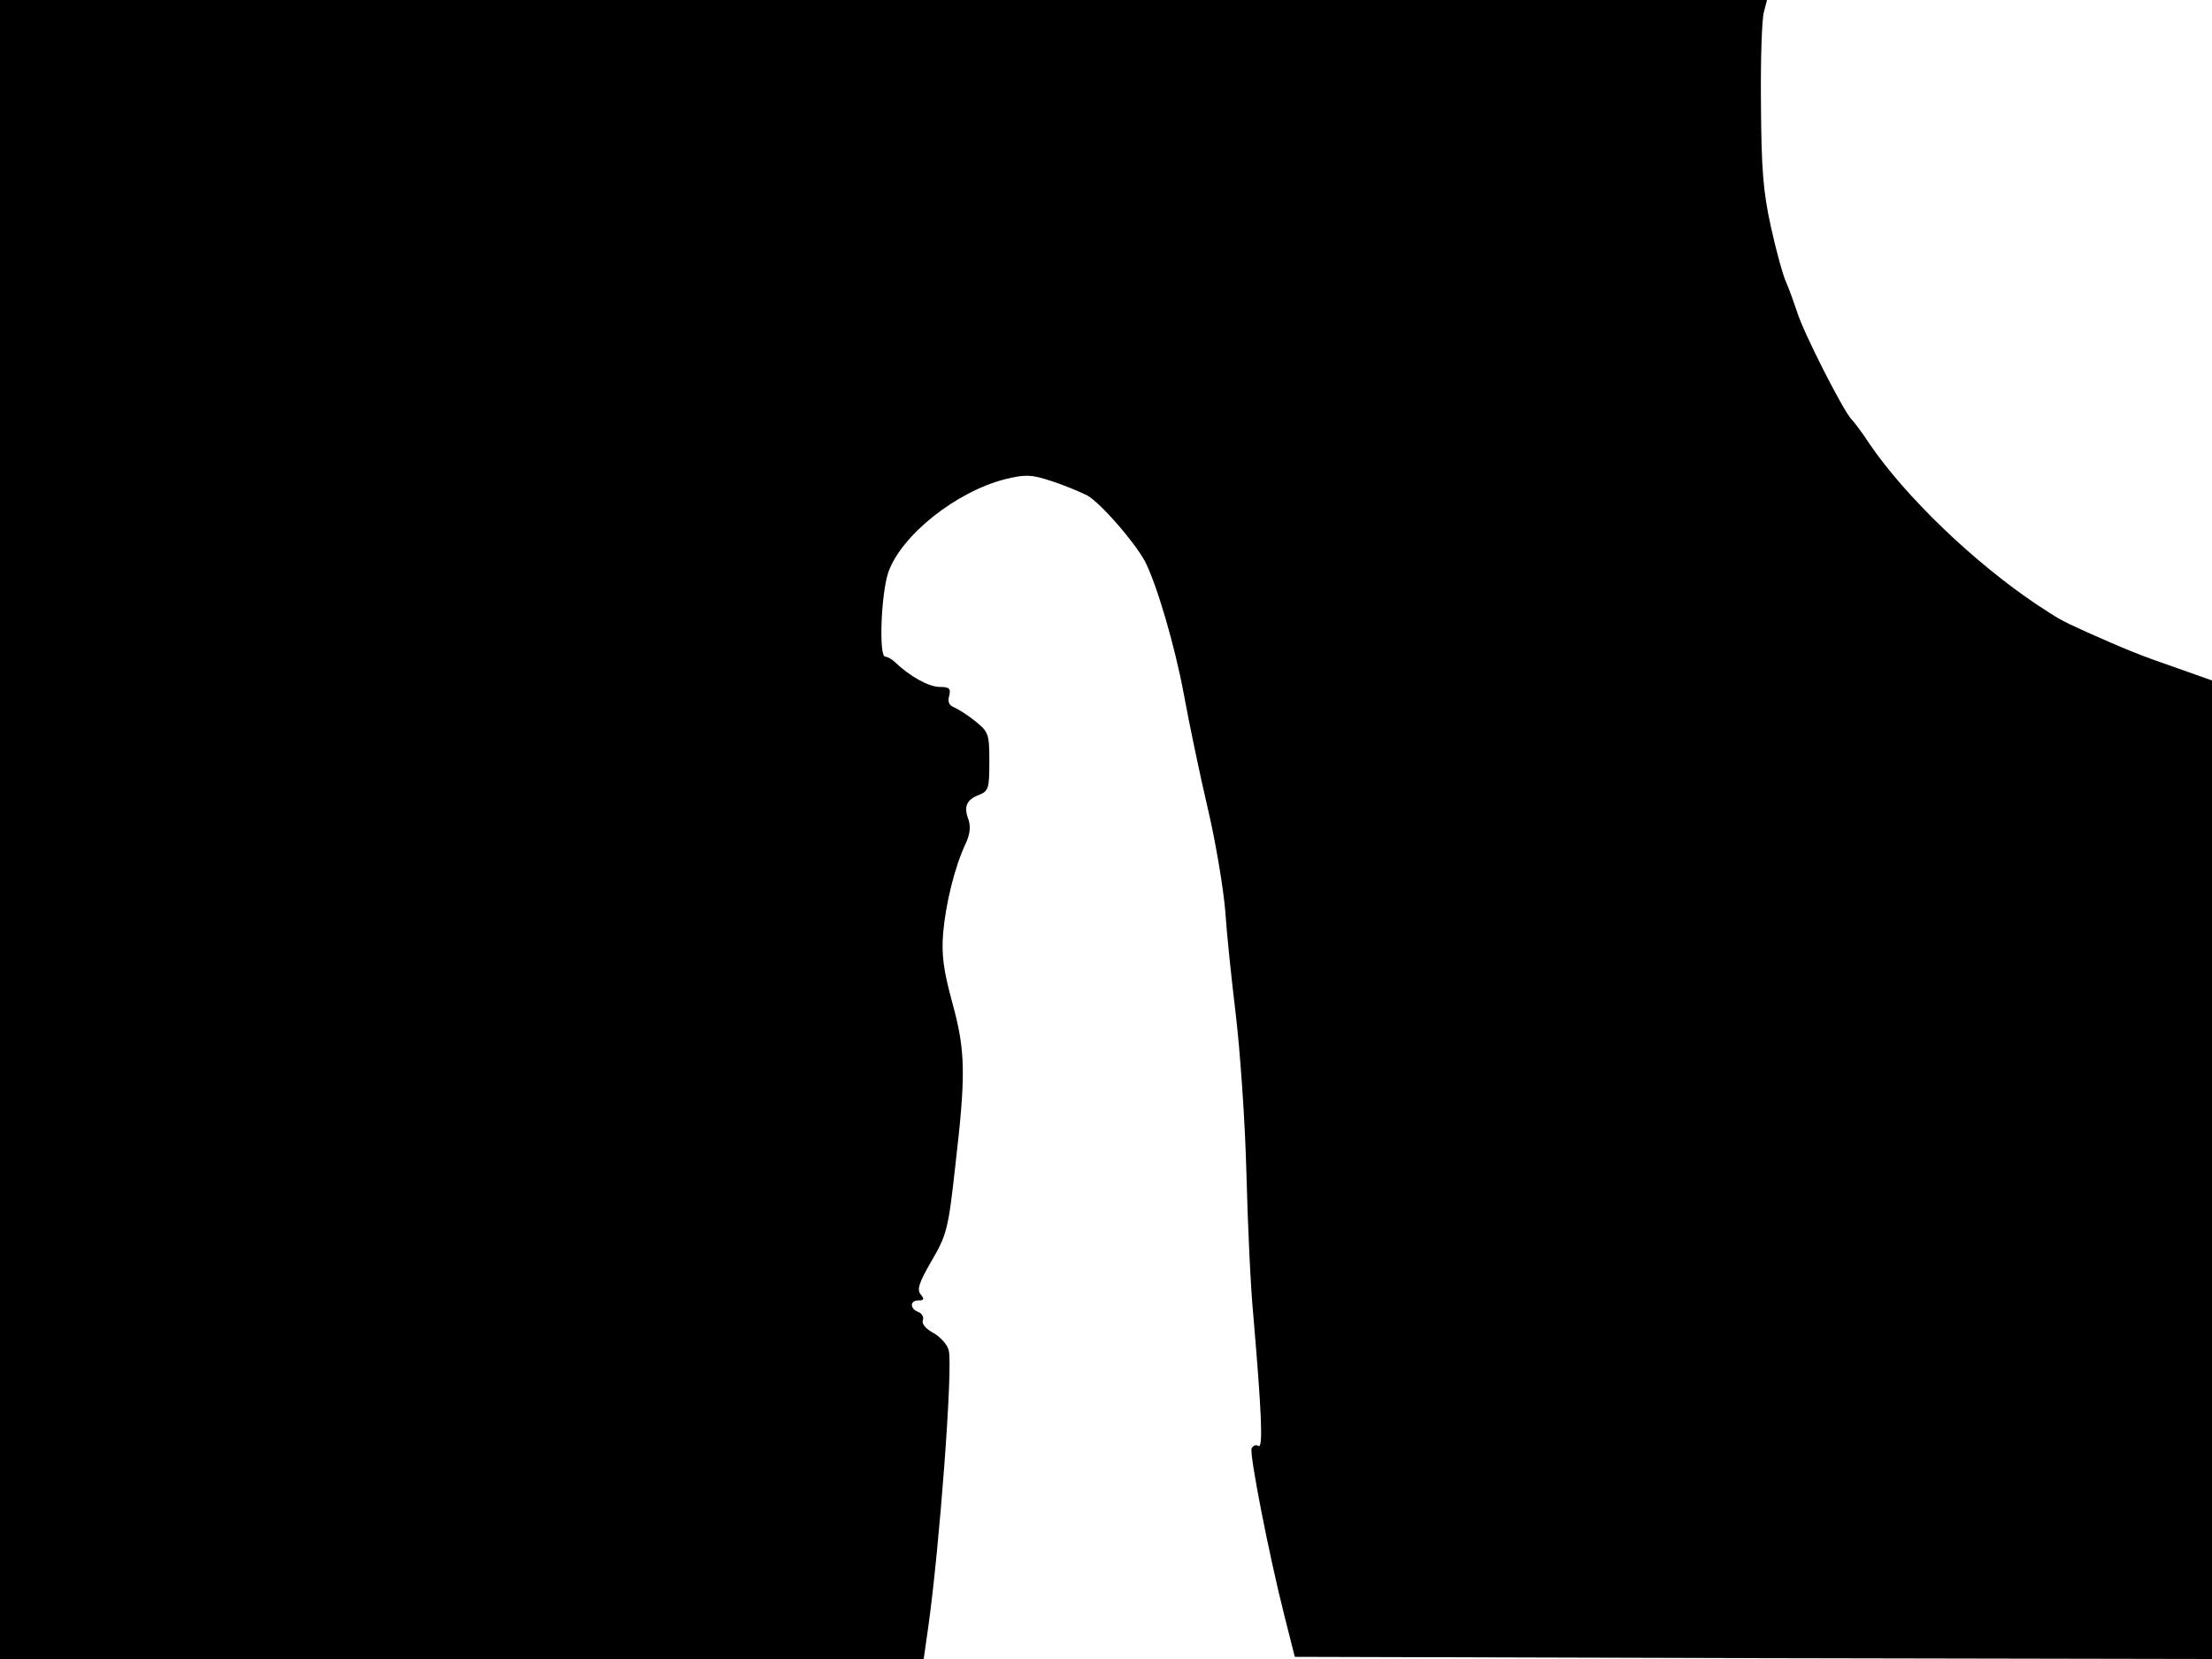 <svg xmlns="http://www.w3.org/2000/svg" width="682.667" height="512" version="1.0" viewBox="0 0 512 384"><path d="M0 192v192h213.8l1.1-7.7c2.6-18.6 5.7-60 4.7-63.7-.3-1.4-2-3.2-3.6-4.1-1.7-.9-2.7-2.1-2.4-2.9.3-.7-.2-1.6-1-1.9-2.1-.8-2-2.7 0-2.7 1.3 0 1.4-.3.5-1.4s-.4-2.7 2.5-7.7c3.5-6 3.9-7.3 5.5-21.9 2.5-21.4 2.4-26.8-.7-38-2-7.4-2.5-10.9-2.1-16 .6-6.9 2.7-15.4 5.2-20.7 1-2.1 1.2-3.9.7-5.5-1.2-3.1-.5-4.7 2.4-5.8 2.2-.9 2.4-1.5 2.4-7.7 0-6.5-.2-6.9-3.3-9.4-1.7-1.4-4-2.8-4.9-3.2-1.1-.4-1.5-1.3-1.1-2.6.4-1.7.1-2.1-2.2-2.1-2.5 0-7-2.5-10.3-5.7-.7-.7-1.8-1.3-2.3-1.3-1.5 0-1-14.3.7-19.5 3-8.6 15.7-18.7 27.1-21.6 4.6-1.1 6-1.1 10.5.4 2.9.9 6.7 2.5 8.5 3.4 3.1 1.8 10.8 10.6 13.3 15.2 2.7 5.2 6.9 19.4 9 30.7 1.2 6.6 3.7 18.6 5.6 26.7s3.6 18.7 4 23.5c.3 4.8 1.4 15.4 2.4 23.7 1 8.2 2.2 24.9 2.5 37s1 26.9 1.6 33c1.9 22.2 2.3 30.8 1.2 30.2-.6-.4-1.3-.1-1.6.6-.5 1.4 4 24.5 7.6 38.7l2.4 9.5 106.1.3 106.2.2V157.5l-8.2-2.9c-8.7-3-11.8-4.3-20.8-8.3-6.4-2.9-6.4-3-11.6-6.4-14.5-9.7-30.4-25-38.7-37.2-1.5-2.3-3.4-4.9-4.2-5.7-2-2.2-11.1-20.1-12.5-24.7-.7-2.1-1.8-5.2-2.5-6.8-.8-1.7-2.4-7.5-3.6-13-1.8-8.2-2.2-13.2-2.3-28.5-.1-10.2.2-19.7.7-21.3L409 0H0z"/></svg>